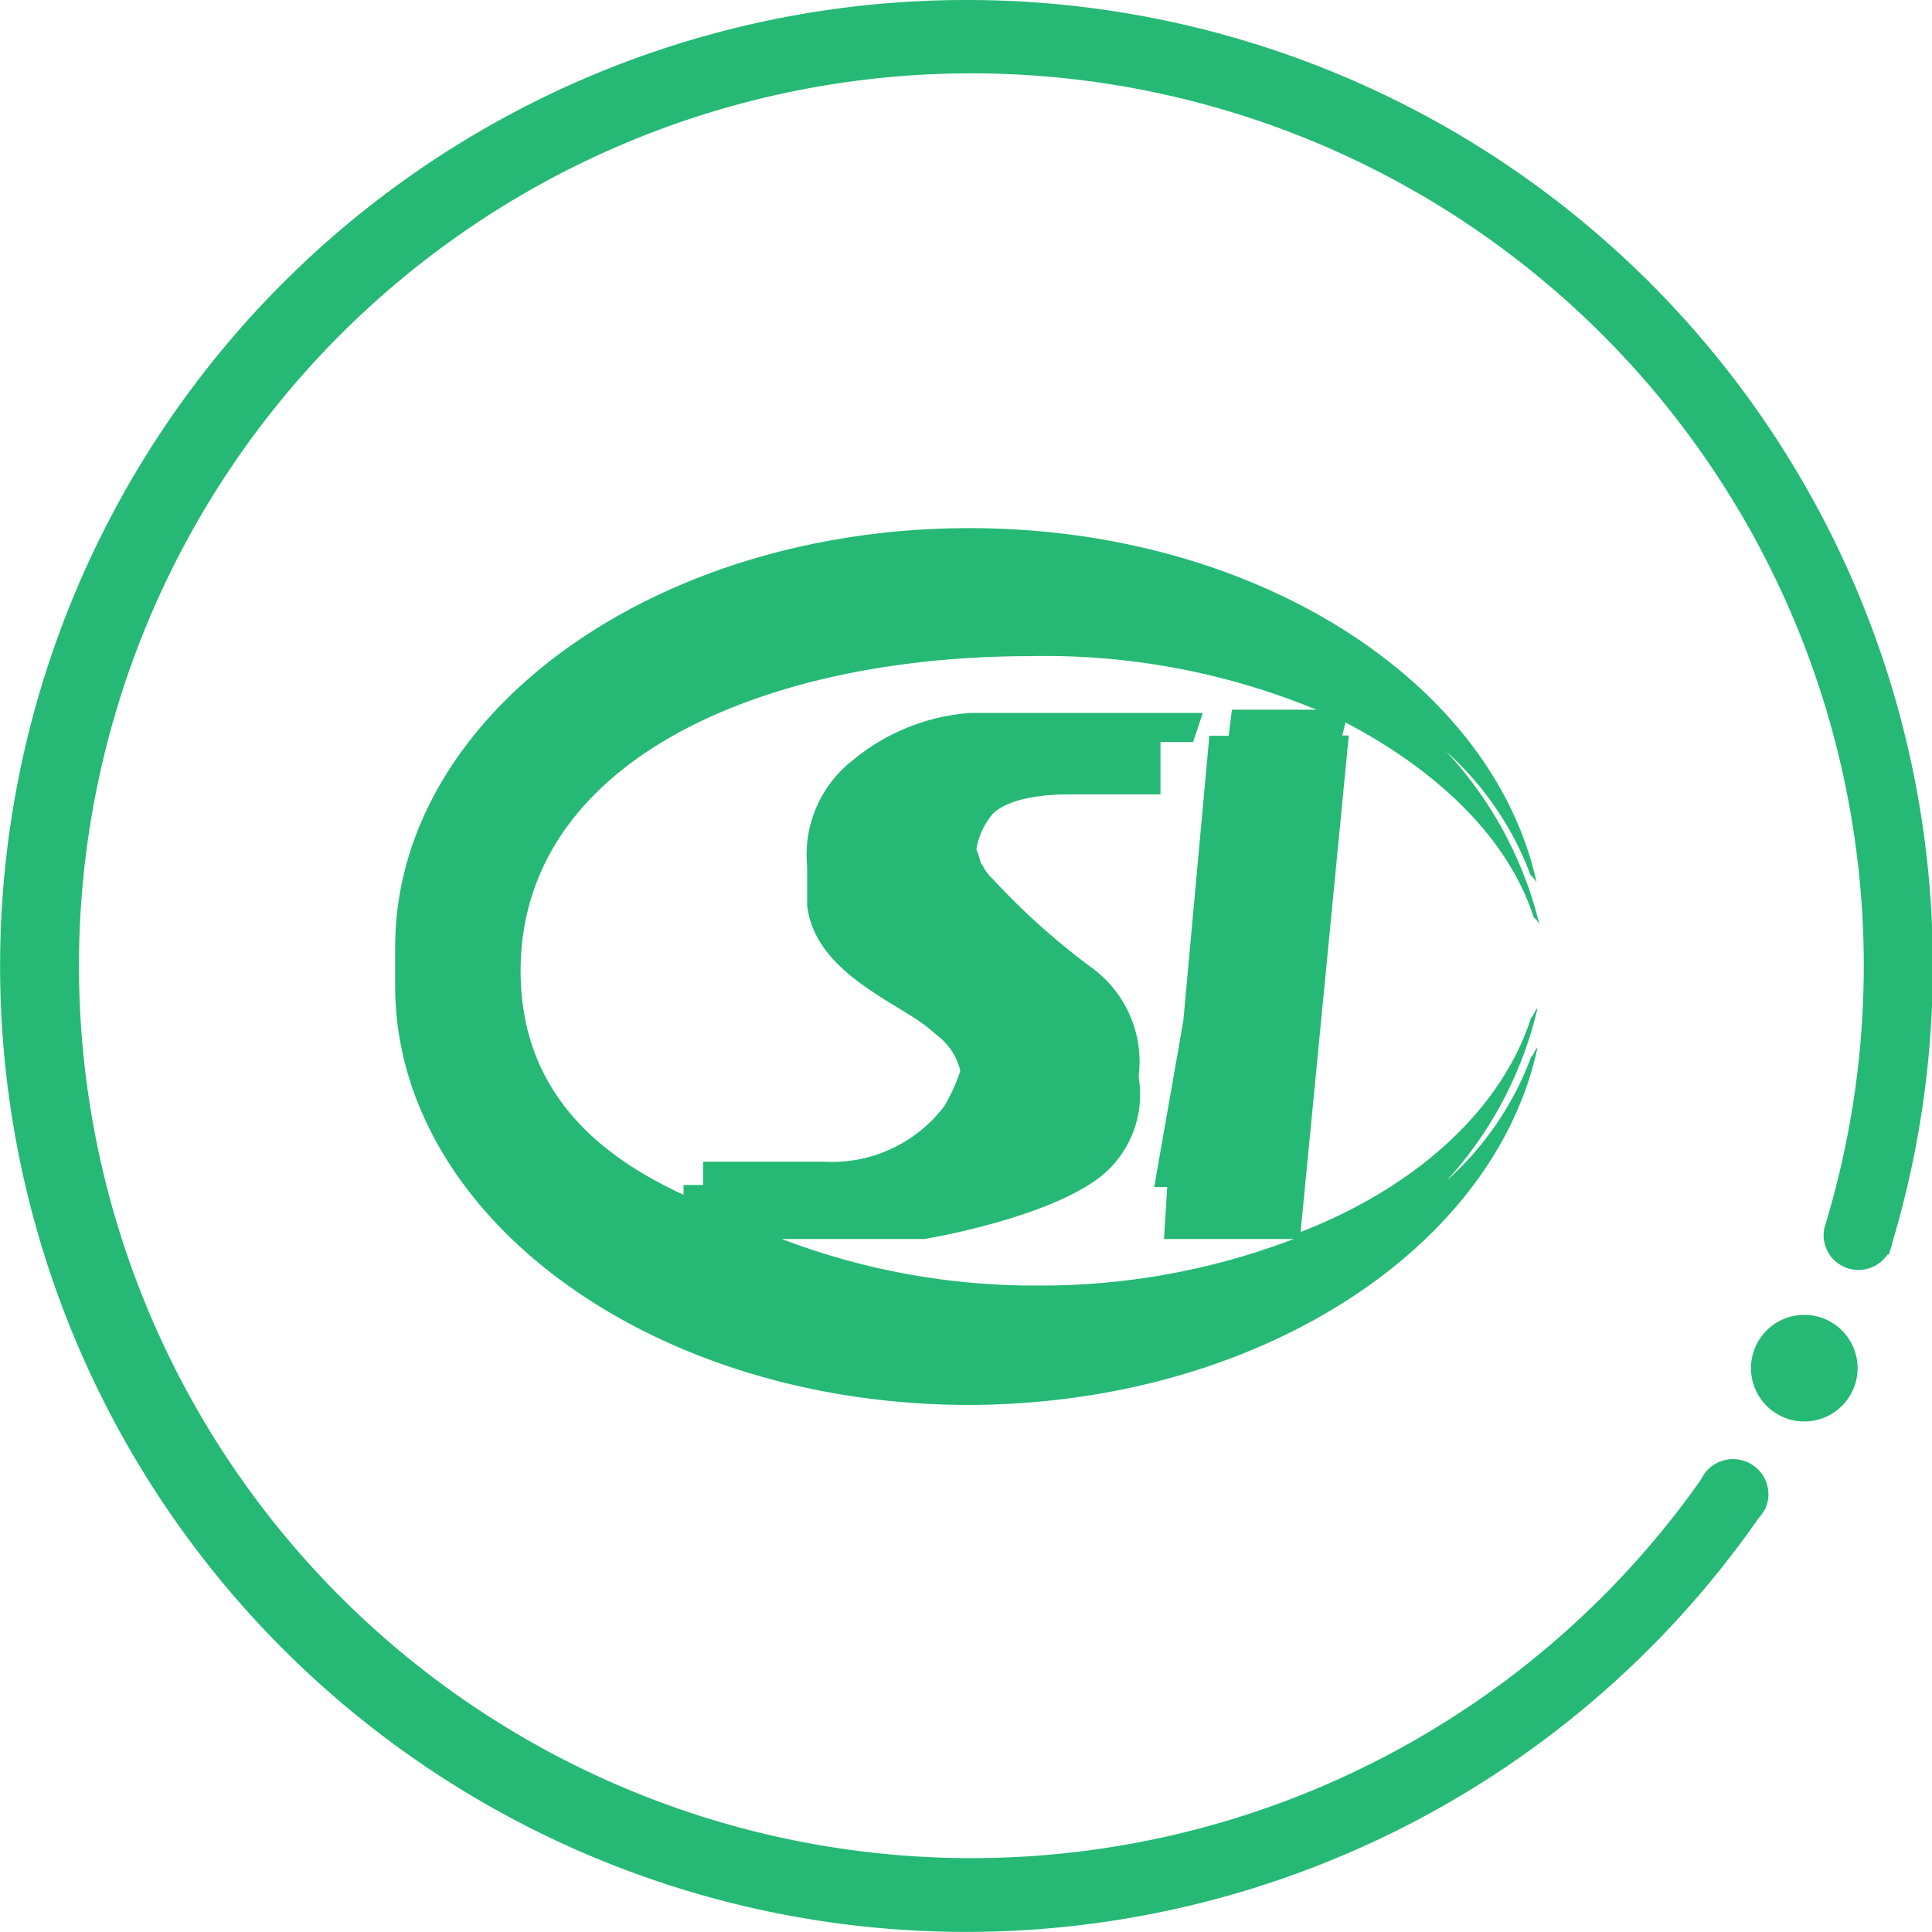 <?xml version="1.0" standalone="no"?><!DOCTYPE svg PUBLIC "-//W3C//DTD SVG 1.1//EN" "http://www.w3.org/Graphics/SVG/1.1/DTD/svg11.dtd"><svg t="1708568098263" class="icon" viewBox="0 0 1024 1024" version="1.1" xmlns="http://www.w3.org/2000/svg" p-id="18843" xmlns:xlink="http://www.w3.org/1999/xlink" width="200" height="200"><path d="M512.681 0a511.976 511.976 0 1 0 419.45 804.604 18.752 18.752 0 0 0 2.467-3.331l0.74-0.987a18.629 18.629 0 0 0 1.974-8.266 18.752 18.752 0 0 0-35.777-7.772 472.992 472.992 0 1 1 66.125-135.704 18.382 18.382 0 0 0-1.11 5.922 18.505 18.505 0 0 0 33.926 10.363h0.74l0.987-3.454a18.505 18.505 0 0 0 1.11-3.948A511.853 511.853 0 0 0 512.681 0z" fill="#25B975" p-id="18844"></path><path d="M811.231 463.863a14.557 14.557 0 0 1 3.208 3.948c-23.07-105.973-148.041-187.889-300.647-187.889-168.52 0-304.348 99.804-304.348 222.062v20.602c0 122.134 135.704 222.062 304.348 222.062C666.891 744.154 792.233 661.621 814.932 555.155c-1.727 1.727-1.727 3.454-3.454 5.181a164.943 164.943 0 0 1-44.659 65.385 204.297 204.297 0 0 0 48.113-91.415c-1.727 1.727-1.727 3.454-3.454 5.181-15.421 48.113-60.203 89.442-122.134 113.498l25.537-263.143h-3.454l1.727-6.909c49.347 25.784 86.357 61.684 99.681 103.135a14.681 14.681 0 0 1 3.084 3.824 206.394 206.394 0 0 0-49.347-91.539 165.066 165.066 0 0 1 44.659 65.508z m-158.281-87.714l-1.727 13.817h-10.24l-13.817 151.249L611.746 629.176h6.909l-1.727 27.511h68.839a375.038 375.038 0 0 1-135.704 24.674 375.038 375.038 0 0 1-135.704-24.674h75.624s63.658-10.363 92.896-32.692a55.639 55.639 0 0 0 20.602-53.295 61.684 61.684 0 0 0-25.784-58.476 374.791 374.791 0 0 1-51.568-46.386 23.687 23.687 0 0 1-5.181-6.909c-1.727-1.727-1.727-5.181-3.454-8.636a38.244 38.244 0 0 1 8.636-18.875c10.363-10.363 36.147-10.363 39.601-10.363h49.347v-27.758h17.271l5.181-15.421h-123.368a109.921 109.921 0 0 0-61.684 24.674 63.658 63.658 0 0 0-24.674 56.749v20.602c3.454 29.238 32.692 44.659 55.022 58.476a95.116 95.116 0 0 1 13.817 10.363 32.692 32.692 0 0 1 12.337 18.875 92.649 92.649 0 0 1-8.636 18.875 74.761 74.761 0 0 1-63.658 29.238h-64.028v12.337h-10.363v5.181c-44.782-20.602-86.357-54.529-86.357-118.68 0-111.031 127.315-166.793 270.052-166.793a377.012 377.012 0 0 1 151.742 28.375z" fill="#25B975" p-id="18845"></path><path d="M956.312 725.156m-28.251 0a28.251 28.251 0 1 0 56.502 0 28.251 28.251 0 1 0-56.502 0Z" fill="#25B975" p-id="18846"></path></svg>